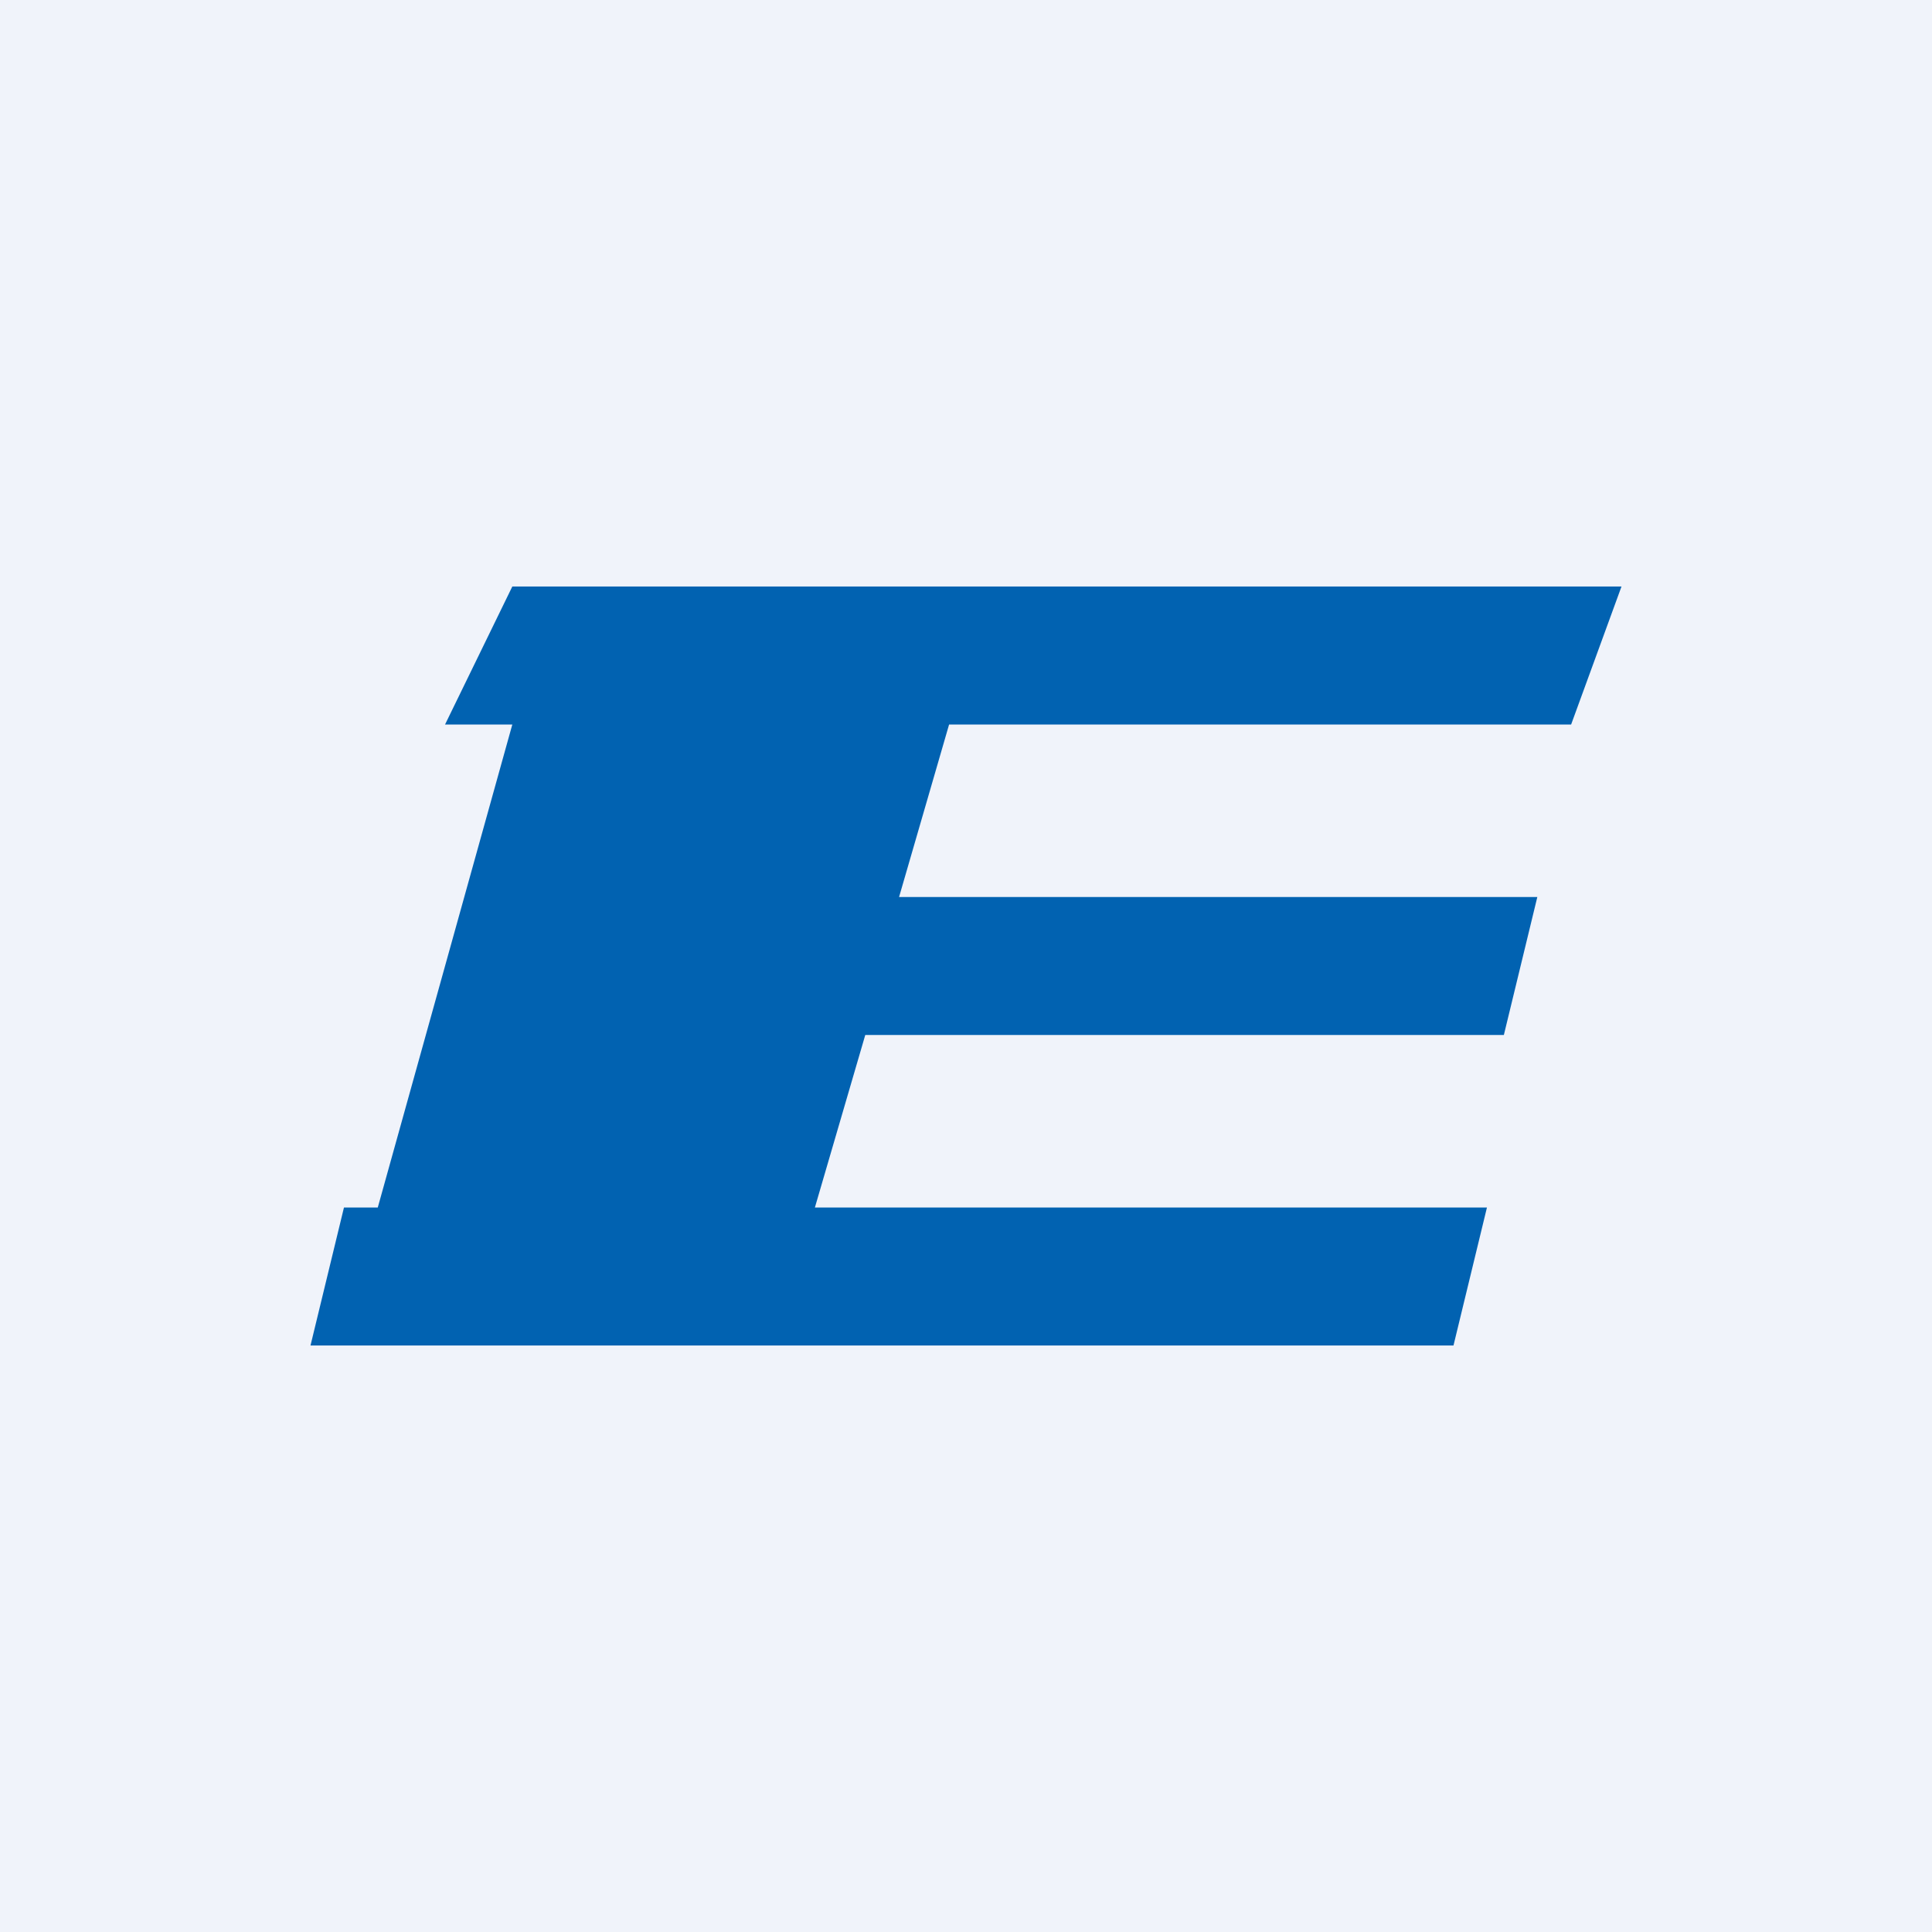<?xml version='1.0' encoding='utf-8'?>
<!-- by TradeStack -->
<svg width="56" height="56" viewBox="0 0 56 56" xmlns="http://www.w3.org/2000/svg"><path fill="#F0F3FA" d="M0 0h56v56H0z" /><path d="M47 17H14.85l-1.95 4h1.95l-3.9 14h-.98L9 39h33.13l.97-4H23.62l1.46-5h18.51l.97-4h-18.5l1.45-5h18.03L47 17Z" fill="#0162B1" /></svg>